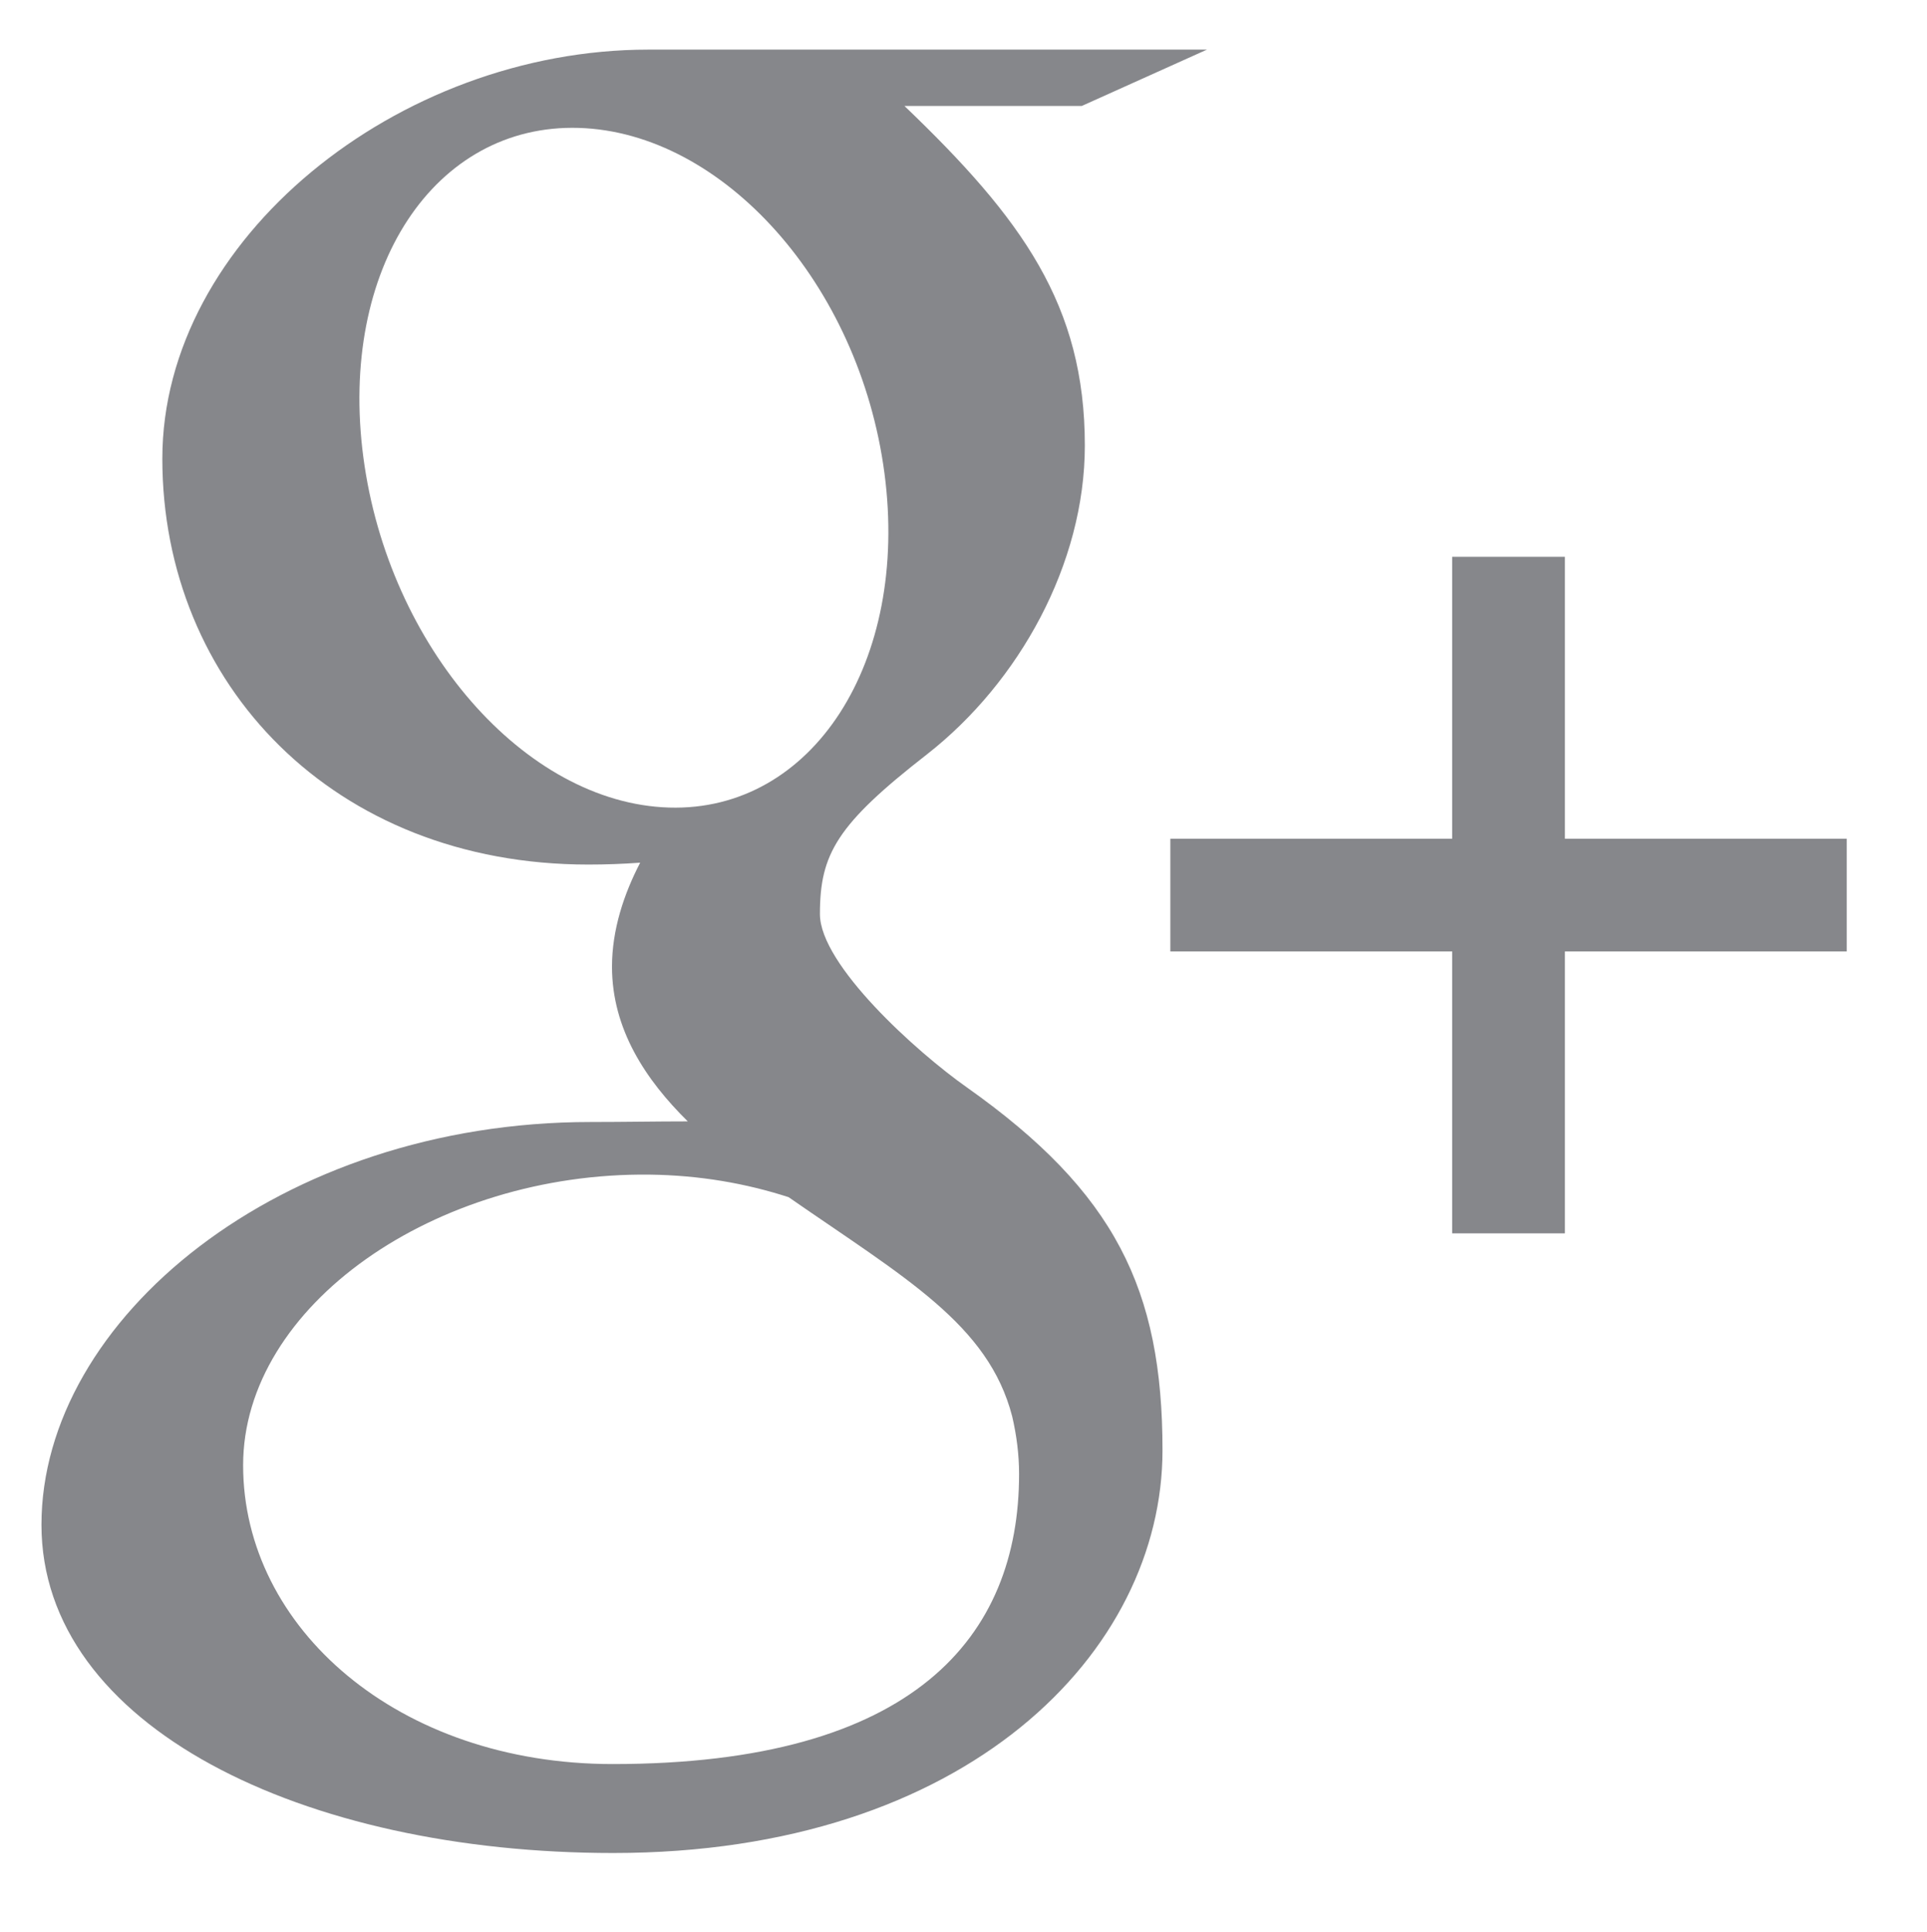 <?xml version="1.0" encoding="utf-8"?>
<!-- Generator: Adobe Illustrator 22.1.0, SVG Export Plug-In . SVG Version: 6.00 Build 0)  -->
<svg version="1.1" id="Слой_1" xmlns="http://www.w3.org/2000/svg" xmlns:xlink="http://www.w3.org/1999/xlink" x="0px" y="0px"
	 viewBox="0 0 120 120.3" style="enable-background:new 0 0 120 120.3;" xml:space="preserve">
<style type="text/css">
	.st0{fill:#86878B;}
</style>
<desc>Created with Fabric.js 3.6.2</desc>
<g id="Layer_1" transform="matrix(0.39 0 0 0.39 180.11 200)">
	<path class="st0" d="M-307.4-339.2c-8.1-5.7-23.5-19.6-23.5-27.7c0-9.6,2.7-14.3,17.1-25.5c14.7-11.5,25.2-30.4,25.2-49.3
		c0-22.4-10-36.2-28.8-54.2h28.3l20-9c0,0-66.9,0-89.2,0c-40,0-77.6,30.3-77.6,65.3c0,35.9,27.3,64.8,68,64.8c2.8,0,5.6-0.1,8.3-0.3
		c-2.6,5-4.5,10.7-4.5,16.6c0,10,5.4,18.1,12.1,24.7c-5.1,0-10.1,0.1-15.5,0.1c-49.6,0-87.7,31.5-87.7,64.3
		c0,32.2,41.8,52.4,91.3,52.4c56.5,0,87.7-32.1,87.7-64.3C-276.2-307-283.8-322.5-307.4-339.2z M-355-383.9
		c-23-0.7-44.8-25.7-48.8-55.9c-4-30.2,11.4-53.3,34.4-52.6c23,0.7,44.8,24.9,48.8,55.1C-316.6-407.1-332.1-383.2-355-383.9z
		 M-364-231.2c-34.2,0-59-21.7-59-47.7c0-25.5,30.7-46.8,64.9-46.4c8,0.1,15.4,1.4,22.2,3.6c18.6,12.9,31.9,20.3,35.7,35
		c0.7,3,1.1,6.1,1.1,9.2C-299.1-251.5-315.9-231.2-364-231.2z"/>
</g>
<g id="Layer_1_1_" transform="matrix(0.39 0 0 0.39 235.16 196.48)">
	<polygon class="st0" points="-353.1,-369.9 -353.1,-414.9 -371.1,-414.9 -371.1,-369.9 -416.1,-369.9 -416.1,-351.9 -371.1,-351.9 
		-371.1,-306.9 -353.1,-306.9 -353.1,-351.9 -308.1,-351.9 -308.1,-369.9 	"/>
</g>
</svg>
